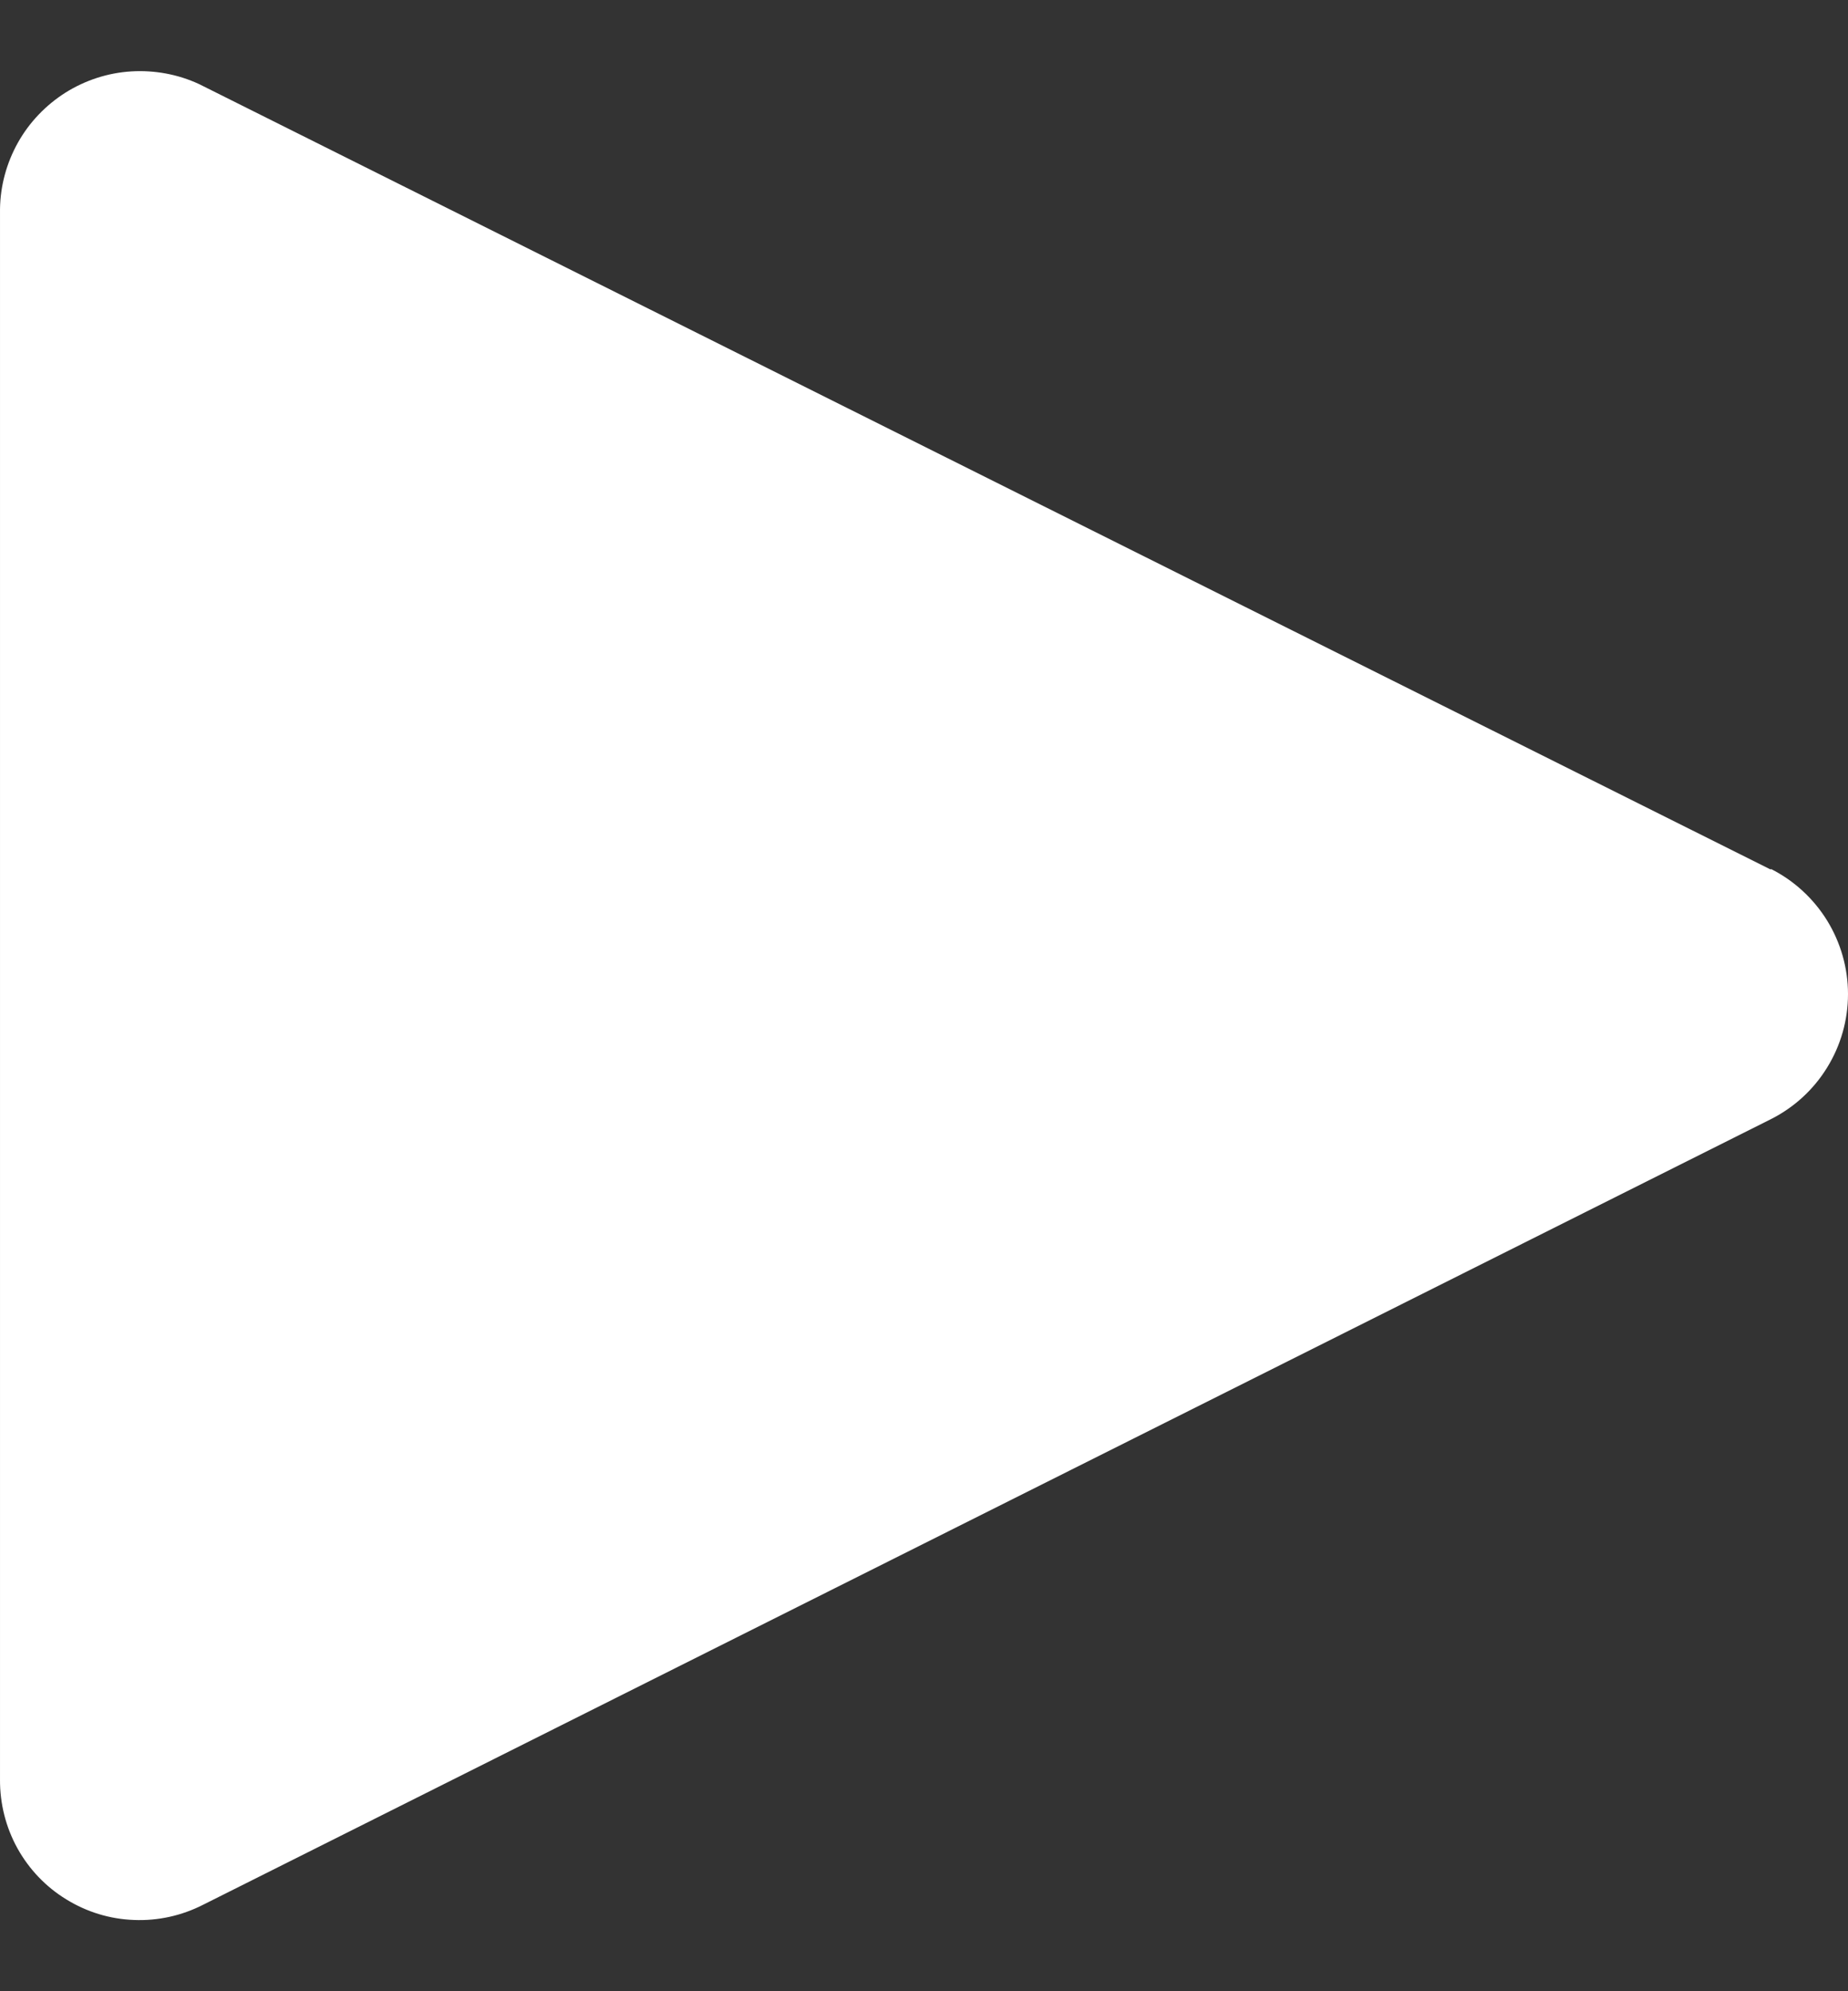 <svg width="13" height="14" viewBox="0 0 13 14" fill="none" xmlns="http://www.w3.org/2000/svg">
<rect x="0" y="0" width="13" height="14" fill="#333333" stroke="none"/>
<path d="M12.457 6.114L1.4 0.591C1.251 0.522 1.087 0.492 0.923 0.502C0.759 0.512 0.6 0.564 0.461 0.651C0.322 0.739 0.206 0.86 0.126 1.003C0.046 1.146 0.002 1.307 3.34322e-05 1.471V12.512C-0.001 12.681 0.041 12.847 0.122 12.994C0.204 13.142 0.322 13.266 0.466 13.354C0.61 13.443 0.774 13.493 0.942 13.499C1.111 13.506 1.278 13.469 1.429 13.392L12.457 7.869C12.62 7.787 12.757 7.662 12.853 7.506C12.949 7.351 13 7.172 13 6.989C13 6.807 12.949 6.628 12.853 6.472C12.757 6.317 12.62 6.191 12.457 6.109V6.114Z" fill="white"/>
</svg>
